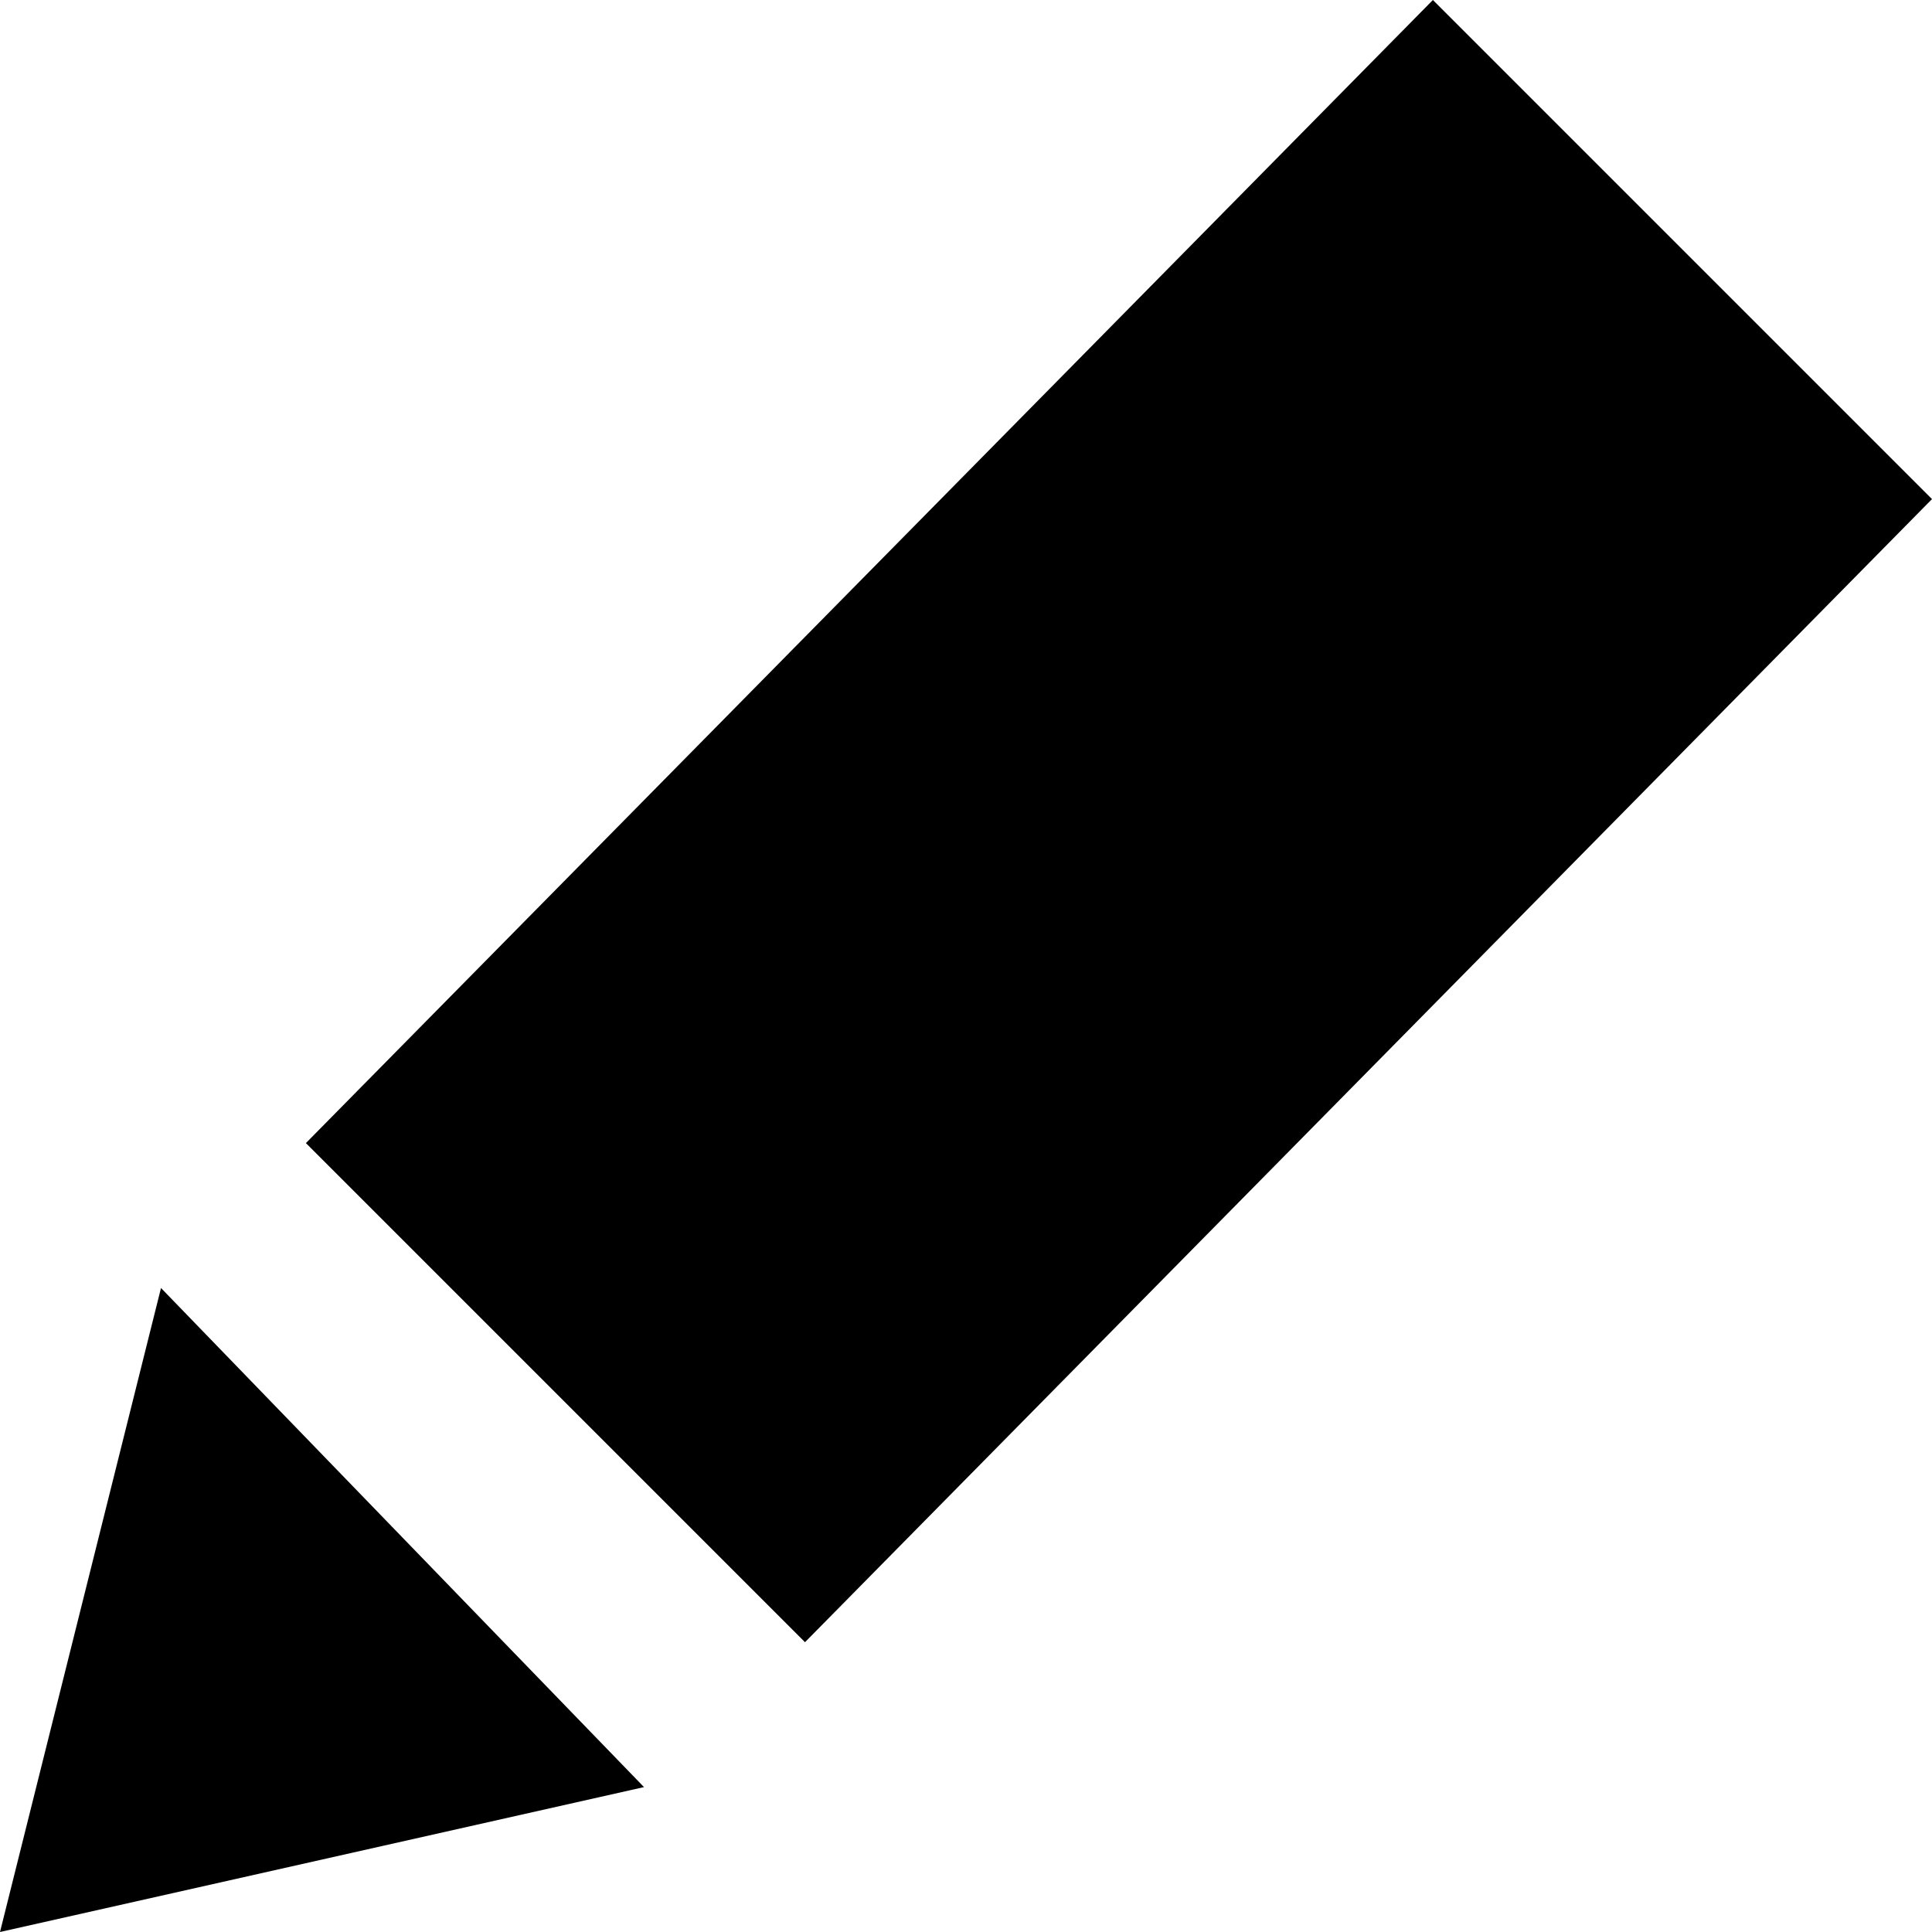 <svg xmlns:sketch="http://www.bohemiancoding.com/sketch/ns" xmlns="http://www.w3.org/2000/svg" width="12" height="12"><path sketch:type="MSShapeGroup" d="M0 12l4-.9-3-3.1-1 4zm8.9-12l-7 7.1 3.1 3.1 7-7.1-3.1-3.1z"/></svg>